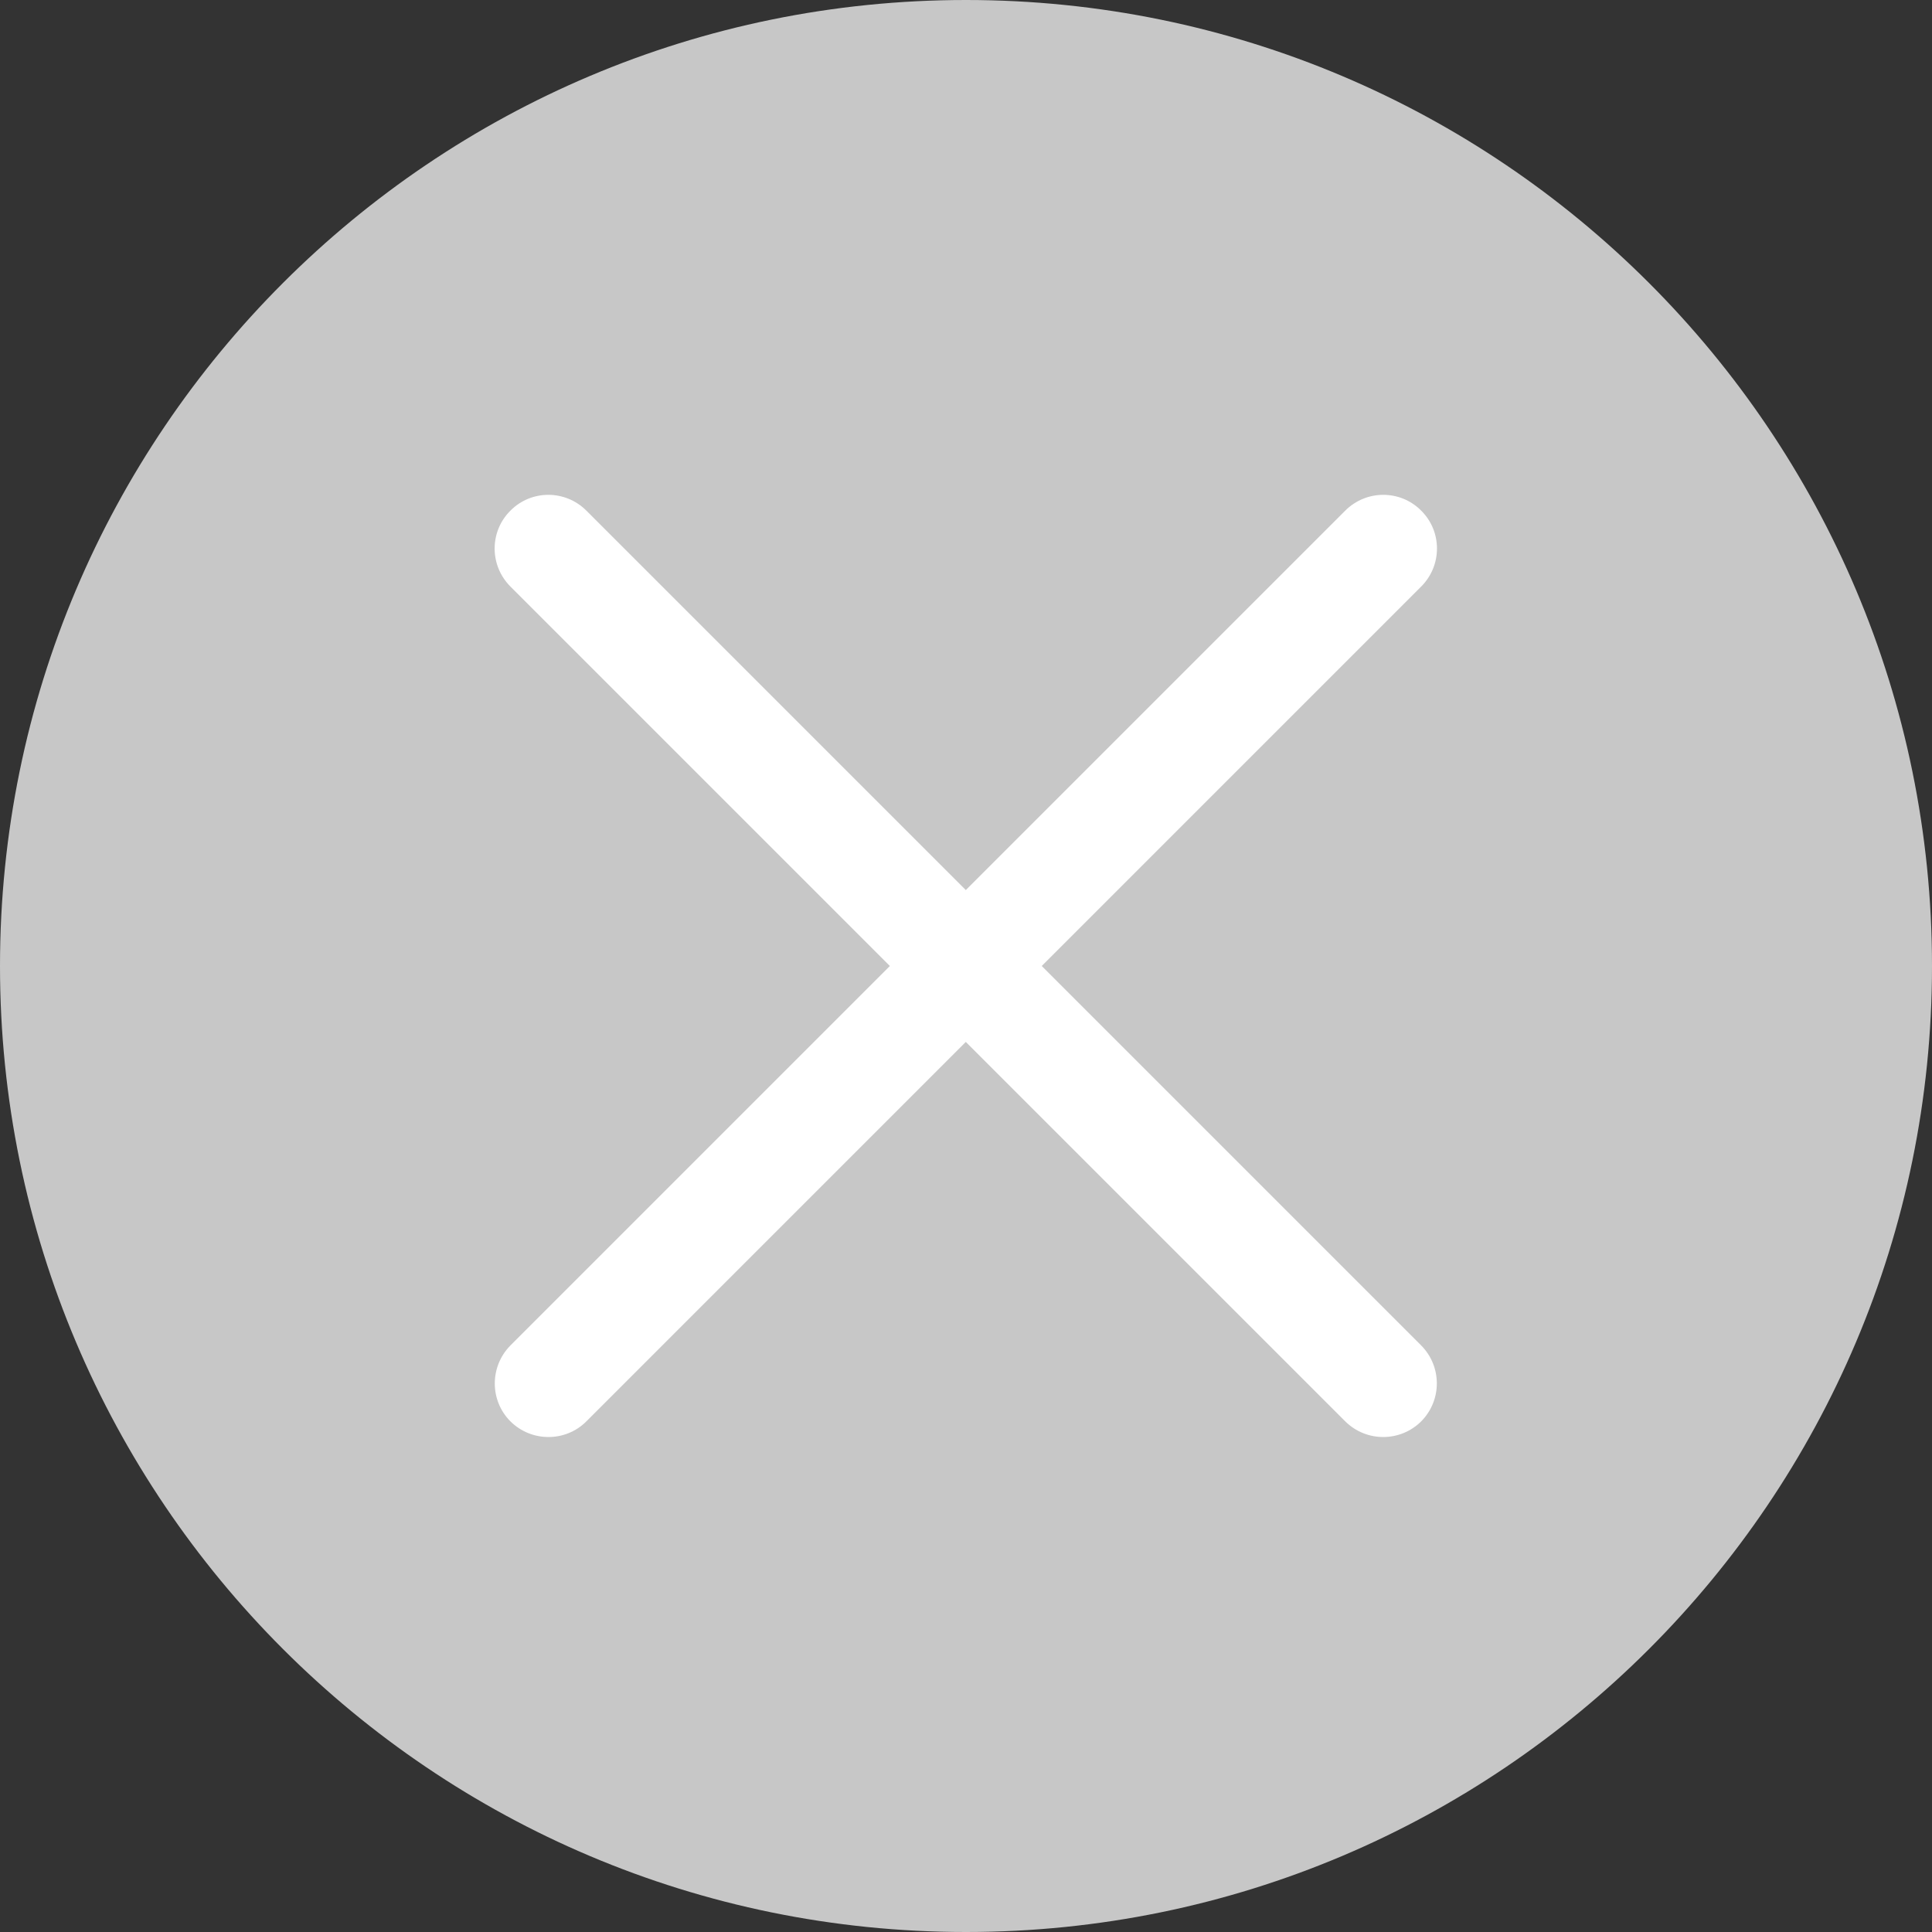 <svg xmlns="http://www.w3.org/2000/svg" width="10" height="10" viewBox="0 0 10 10" fill="none">
  <rect x="0" y="0" width="10" height="10" fill="#333333" stroke="none"/>
  <path d="M10 5C10 7.761 7.761 10 5 10C2.239 10 0 7.761 0 5C0 2.239 2.239 0 5 0C7.761 0 10 2.239 10 5Z" fill="#C7C7C7"/>
  <path fill-rule="evenodd" clip-rule="evenodd" d="M7.356 2.643C7.248 2.534 7.072 2.534 6.963 2.643L4.999 4.607L3.035 2.643C2.926 2.534 2.75 2.534 2.642 2.643C2.533 2.751 2.533 2.927 2.642 3.036L4.606 5L2.642 6.964C2.534 7.073 2.534 7.249 2.642 7.357C2.751 7.465 2.927 7.465 3.035 7.357L4.999 5.393L6.963 7.357C7.072 7.465 7.247 7.465 7.356 7.357C7.464 7.248 7.464 7.073 7.356 6.964L5.392 5L7.356 3.036C7.465 2.927 7.465 2.751 7.356 2.643Z" fill="white"/>
</svg>